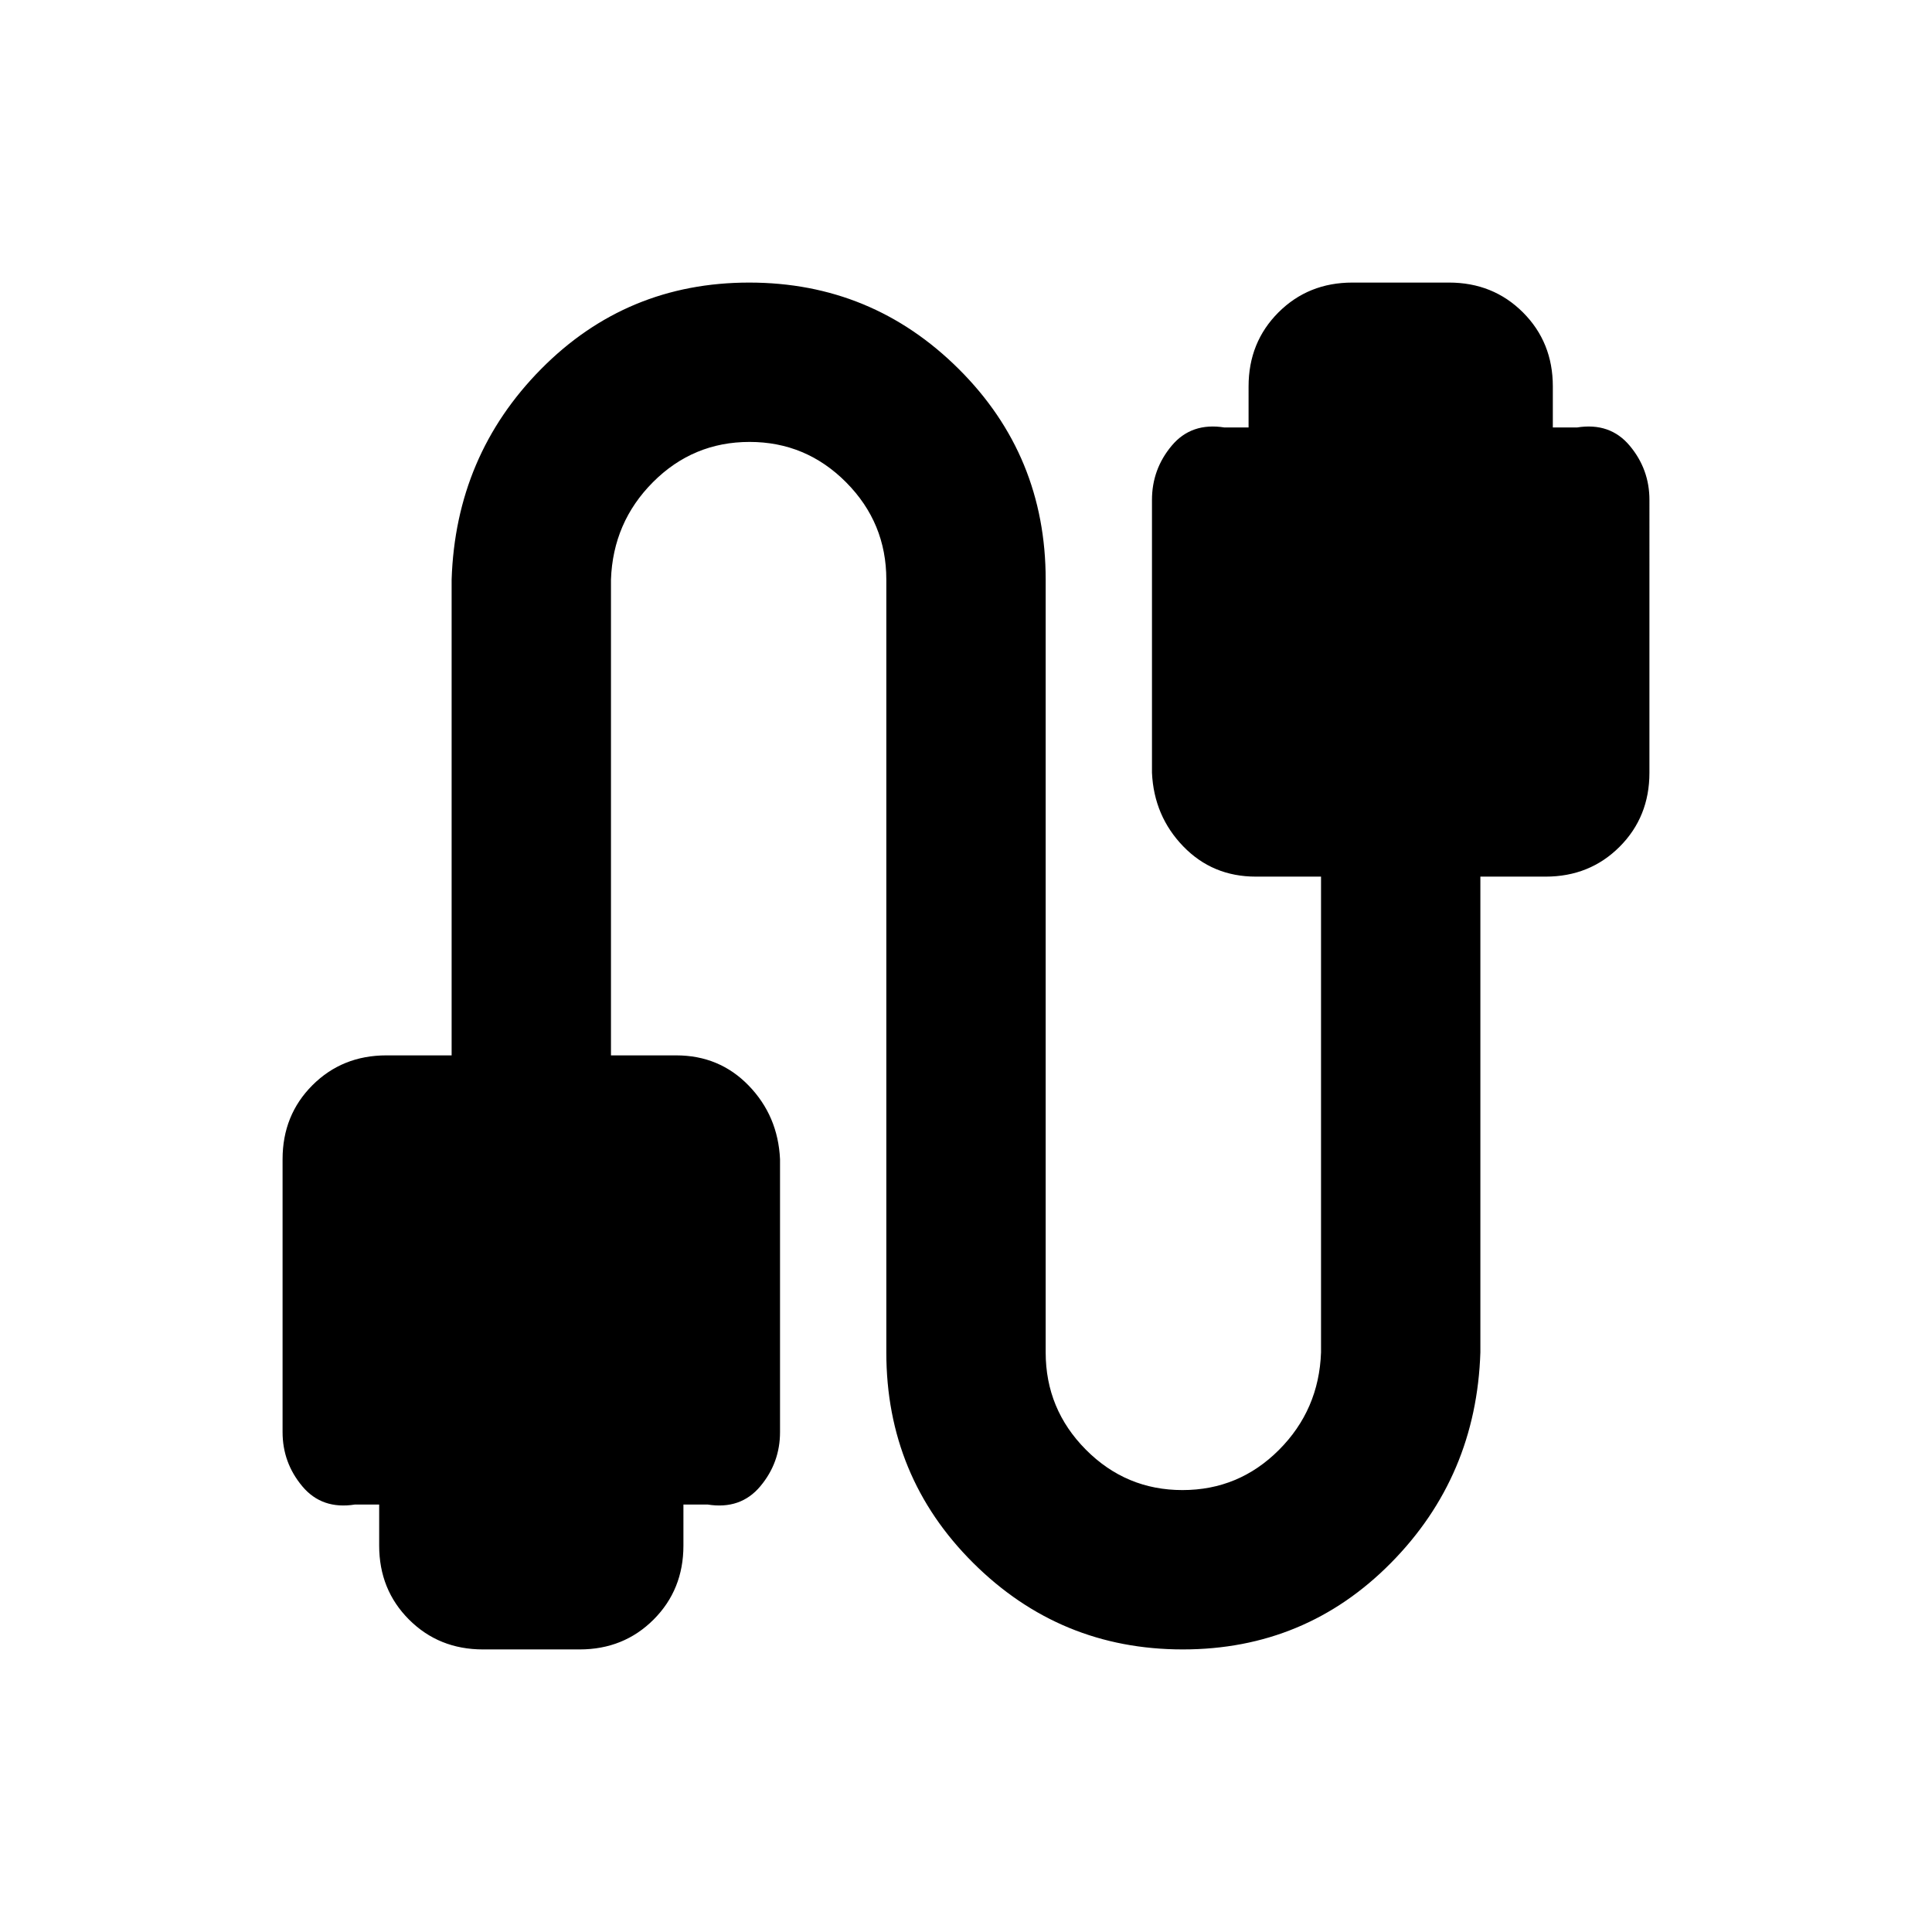 <svg xmlns="http://www.w3.org/2000/svg" height="20" viewBox="0 -960 960 960" width="20"><path d="M240-140.41q-21.92 0-36.76-14.83-14.83-14.84-14.83-36.76v-20.41h-12q-16.43 2.63-26.21-9.07-9.79-11.69-9.79-26.93V-384q0-21.92 14.83-36.76 14.84-14.83 36.76-14.83h32.41V-672q2-61.67 44.46-104.63 42.46-42.96 103.41-42.96 60.96 0 104.13 42.96 43.18 42.96 43.18 104.63v384q0 28.22 19.96 48.32 19.96 20.09 47.99 20.09t47.95-19.94q19.92-19.95 20.92-48.47v-236.41H624q-21.5 0-36.04-15.03-14.55-15.04-15.55-36.56v-135.59q0-15.24 9.79-26.93 9.78-11.7 26.21-9.07h12V-768q0-21.92 14.83-36.76 14.84-14.83 36.76-14.83h48q21.92 0 36.76 14.83 14.83 14.84 14.83 36.76v20.41h12q16.43-2.63 26.21 9.07 9.79 11.69 9.79 26.93V-576q0 21.92-14.83 36.76-14.84 14.83-36.76 14.83h-32.41V-288q-2 61.67-44.46 104.63-42.46 42.96-103.41 42.96-60.96 0-104.13-42.96-43.18-42.96-43.18-104.63v-384q0-28.22-19.96-48.32-19.96-20.09-47.99-20.09t-47.95 19.94q-19.92 19.95-20.92 48.47v236.41H336q21.5 0 36.04 15.03 14.55 15.04 15.55 36.56v135.59q0 15.24-9.79 26.93-9.78 11.7-26.21 9.07h-12V-192q0 21.92-14.83 36.76-14.84 14.83-36.76 14.83h-48Z"/></svg>
